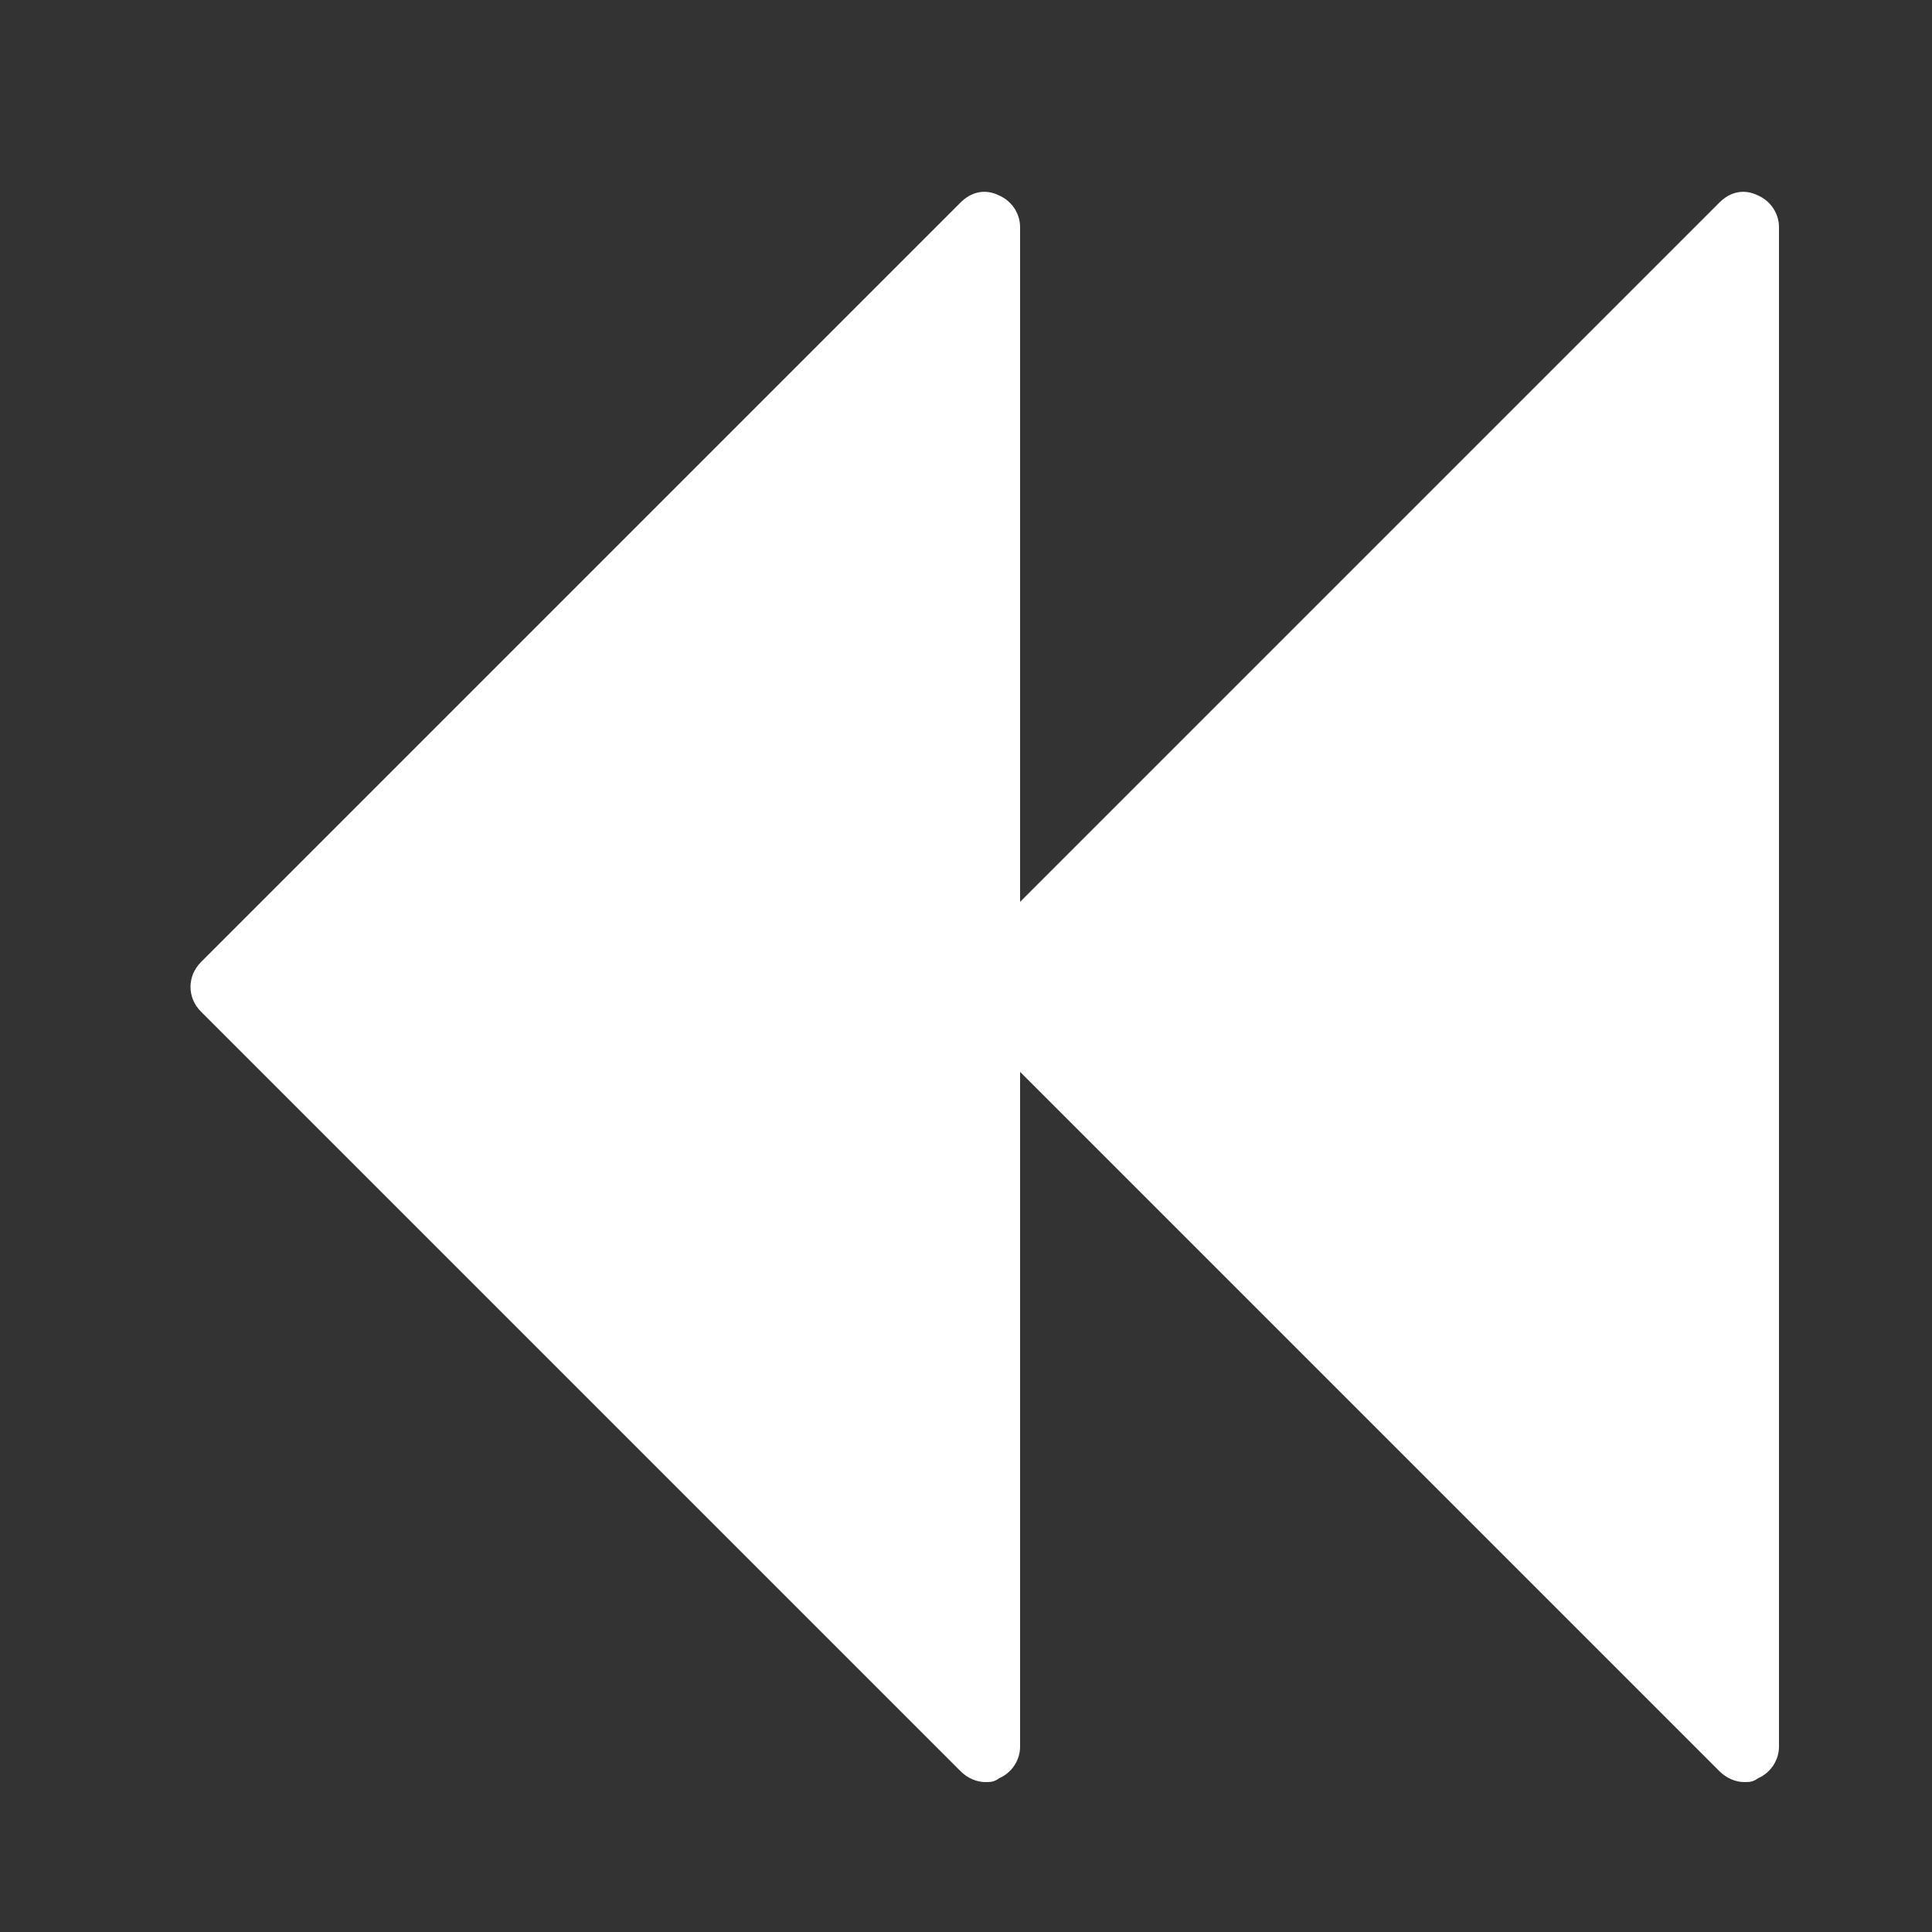 <?xml version="1.0" encoding="utf-8"?>
<!-- Generator: Adobe Illustrator 23.0.1, SVG Export Plug-In . SVG Version: 6.00 Build 0)  -->
<svg version="1.1" id="Layer_1" xmlns="http://www.w3.org/2000/svg" xmlns:xlink="http://www.w3.org/1999/xlink" x="0px" y="0px"
	 viewBox="0 0 250 250" style="enable-background:new 0 0 250 250;" xml:space="preserve">
<rect x="0" y="0" width="250" height="250" fill="#333333" stroke="none"/>
<style type="text/css">
	.st0{fill:#FFFFFF;}
</style>
<path class="st0" d="M26,124.5l98.3-98.3c1.4-1.4,3.2-1.8,5-0.9c1.6,0.7,2.7,2.3,2.7,4.1v87.3l90.5-90.5c1.4-1.4,3.2-1.8,5-0.9
	c1.6,0.7,2.7,2.3,2.7,4.1V226c0,1.8-1.1,3.4-2.7,4.1c-0.7,0.5-1.1,0.5-1.8,0.5c-1.1,0-2.3-0.5-3.2-1.4l-90.5-90.5V226
	c0,1.8-1.1,3.4-2.7,4.1c-0.7,0.5-1.1,0.5-1.8,0.5c-1.1,0-2.3-0.5-3.2-1.4L26,130.9C24.2,129.1,24.2,126.3,26,124.5z"/>
</svg>
